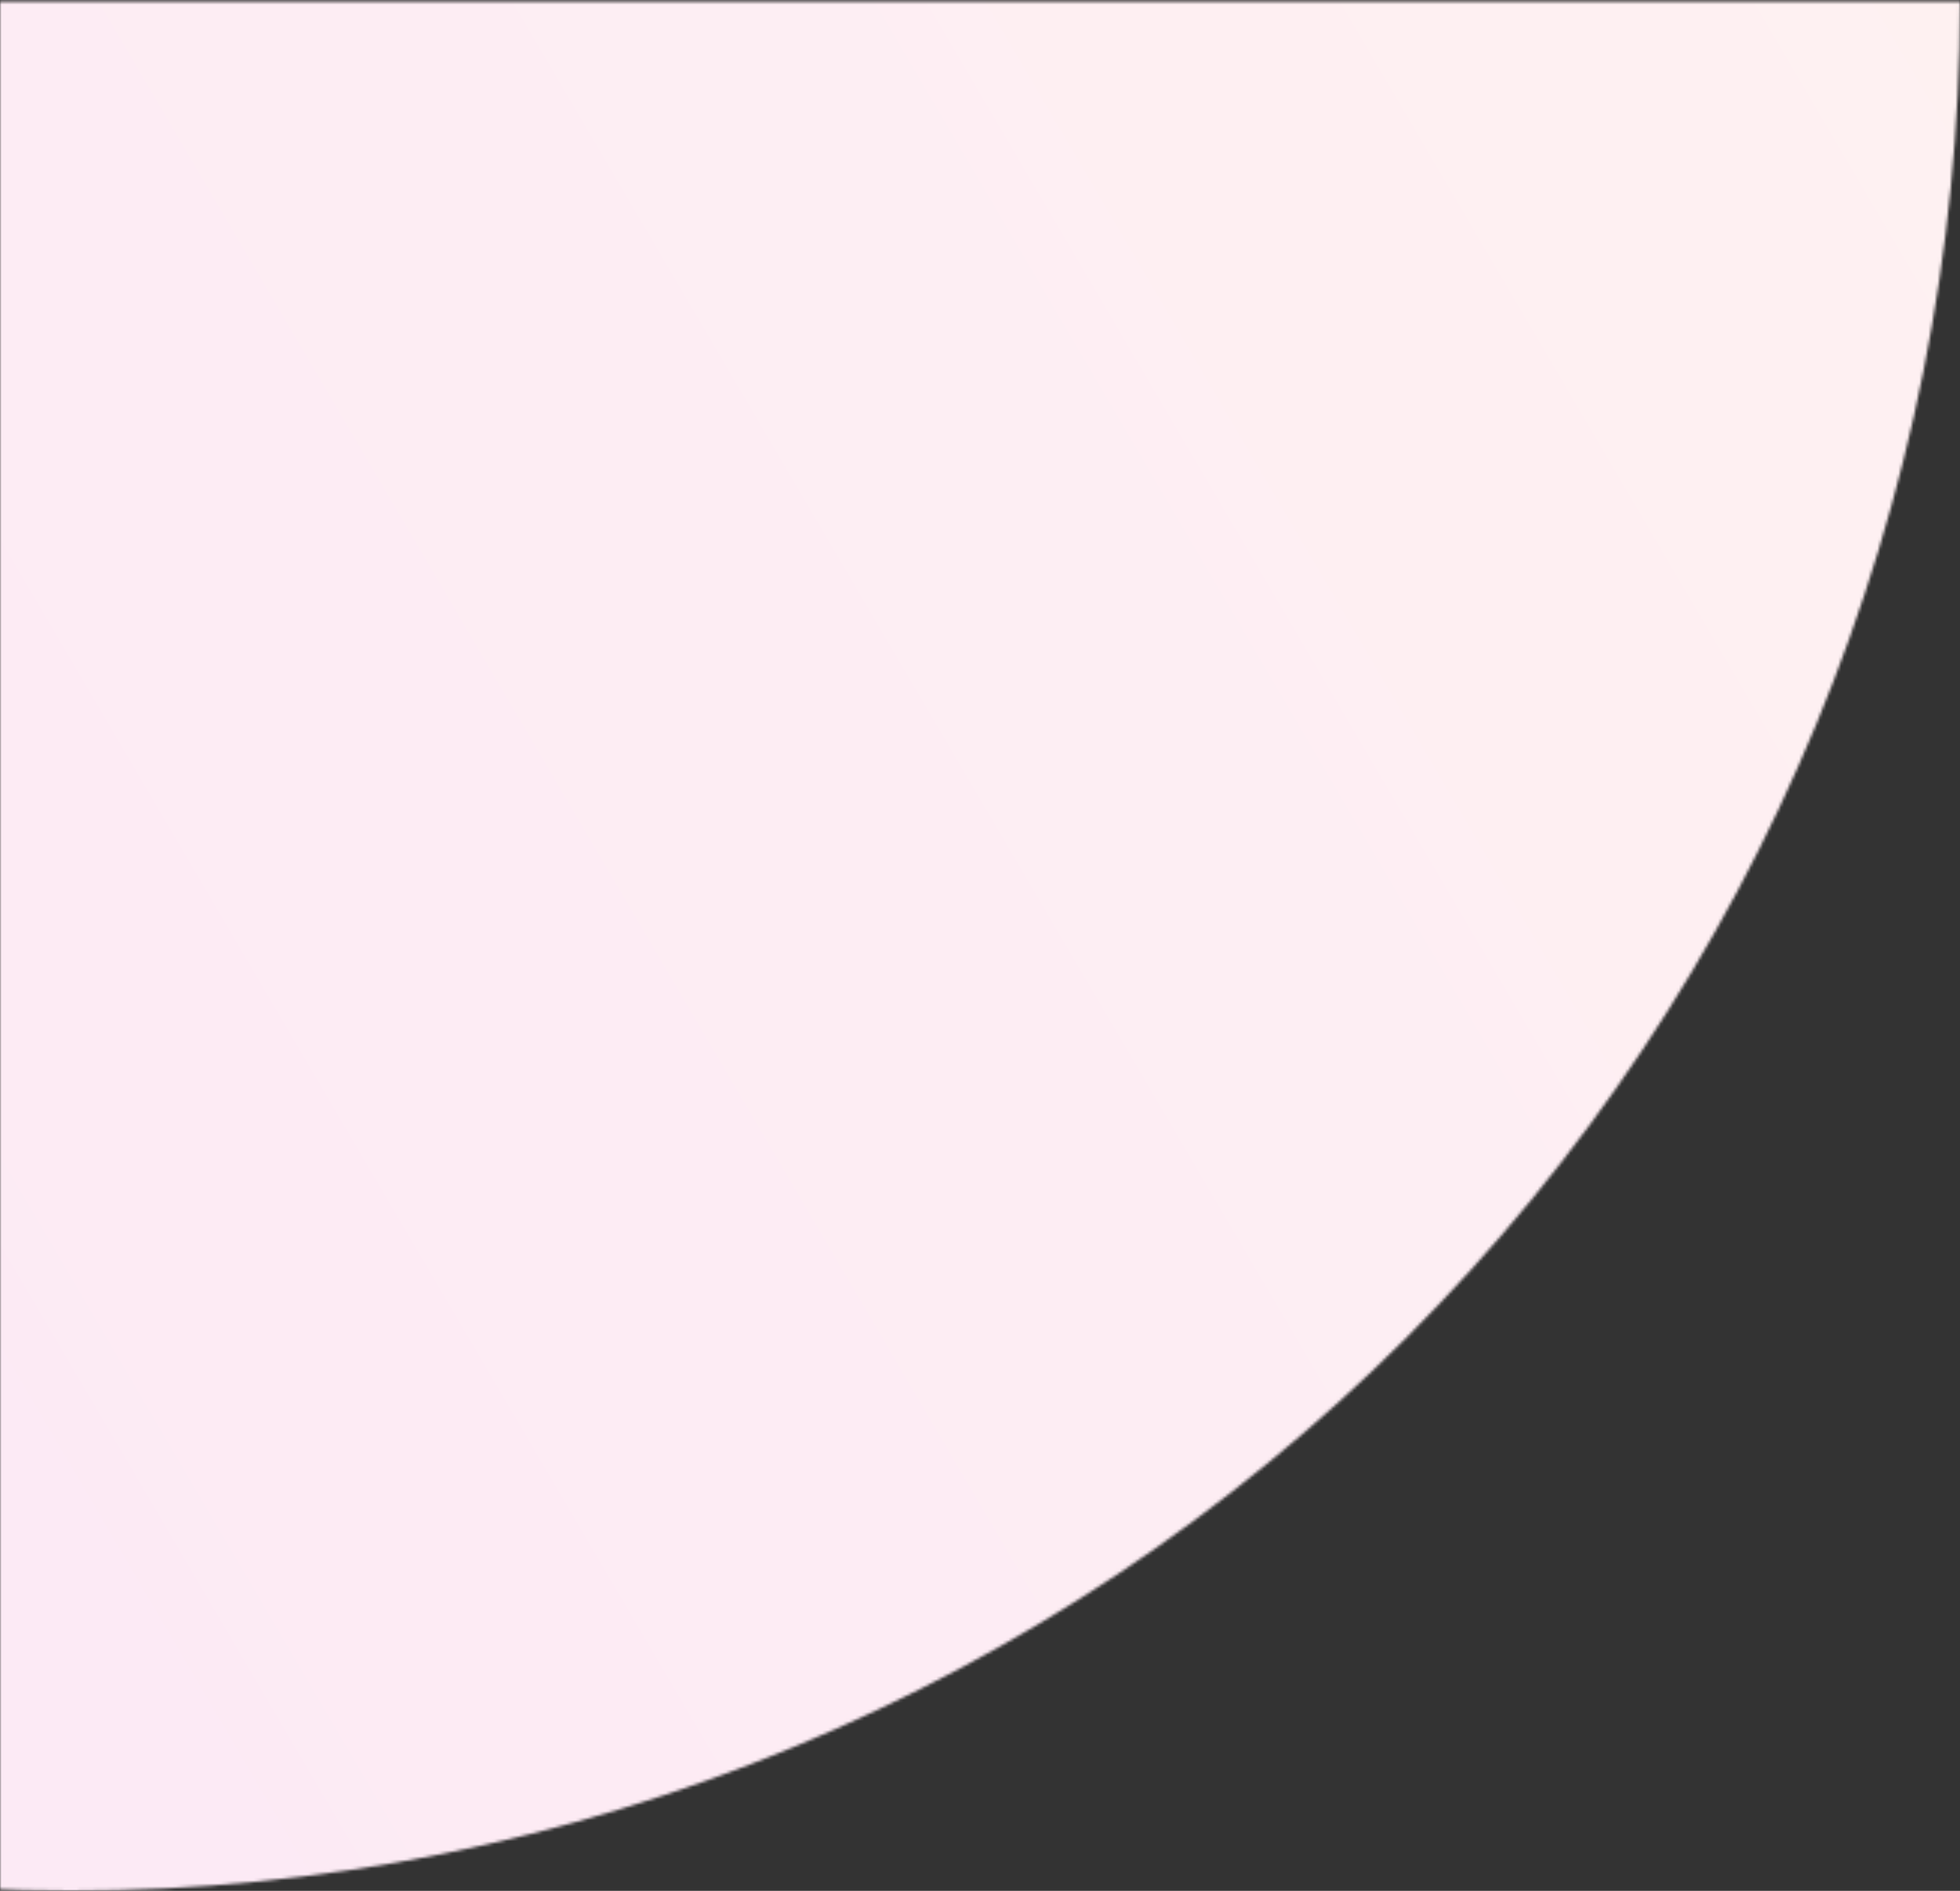<svg width="652" height="629" viewBox="0 0 652 629" fill="none" xmlns="http://www.w3.org/2000/svg">
<rect x="0" y="0" width="652" height="629" fill="#333333" stroke="none"/>
<mask id="path-1-inside-1_1141_1019" fill="white">
<path d="M652 0.5C652 167.189 585.783 327.05 467.917 444.917C350.05 562.783 190.189 629 23.5 629C-143.189 629 -303.05 562.783 -420.917 444.917C-538.783 327.05 -605 167.189 -605 0.5L23.5 0.5H652Z"/>
</mask>
<path d="M652 0.5C652 167.189 585.783 327.05 467.917 444.917C350.05 562.783 190.189 629 23.5 629C-143.189 629 -303.05 562.783 -420.917 444.917C-538.783 327.05 -605 167.189 -605 0.5L23.5 0.5H652Z" stroke="url(#paint0_linear_1141_1019)" stroke-width="1226" mask="url(#path-1-inside-1_1141_1019)"/>
<defs>
<linearGradient id="paint0_linear_1141_1019" x1="931" y1="-228" x2="-605" y2="673" gradientUnits="userSpaceOnUse">
<stop stop-color="white"/>
<stop offset="0" stop-color="#FFF4F0"/>
<stop offset="1" stop-color="#FBE5F7"/>
</linearGradient>
</defs>
</svg>
